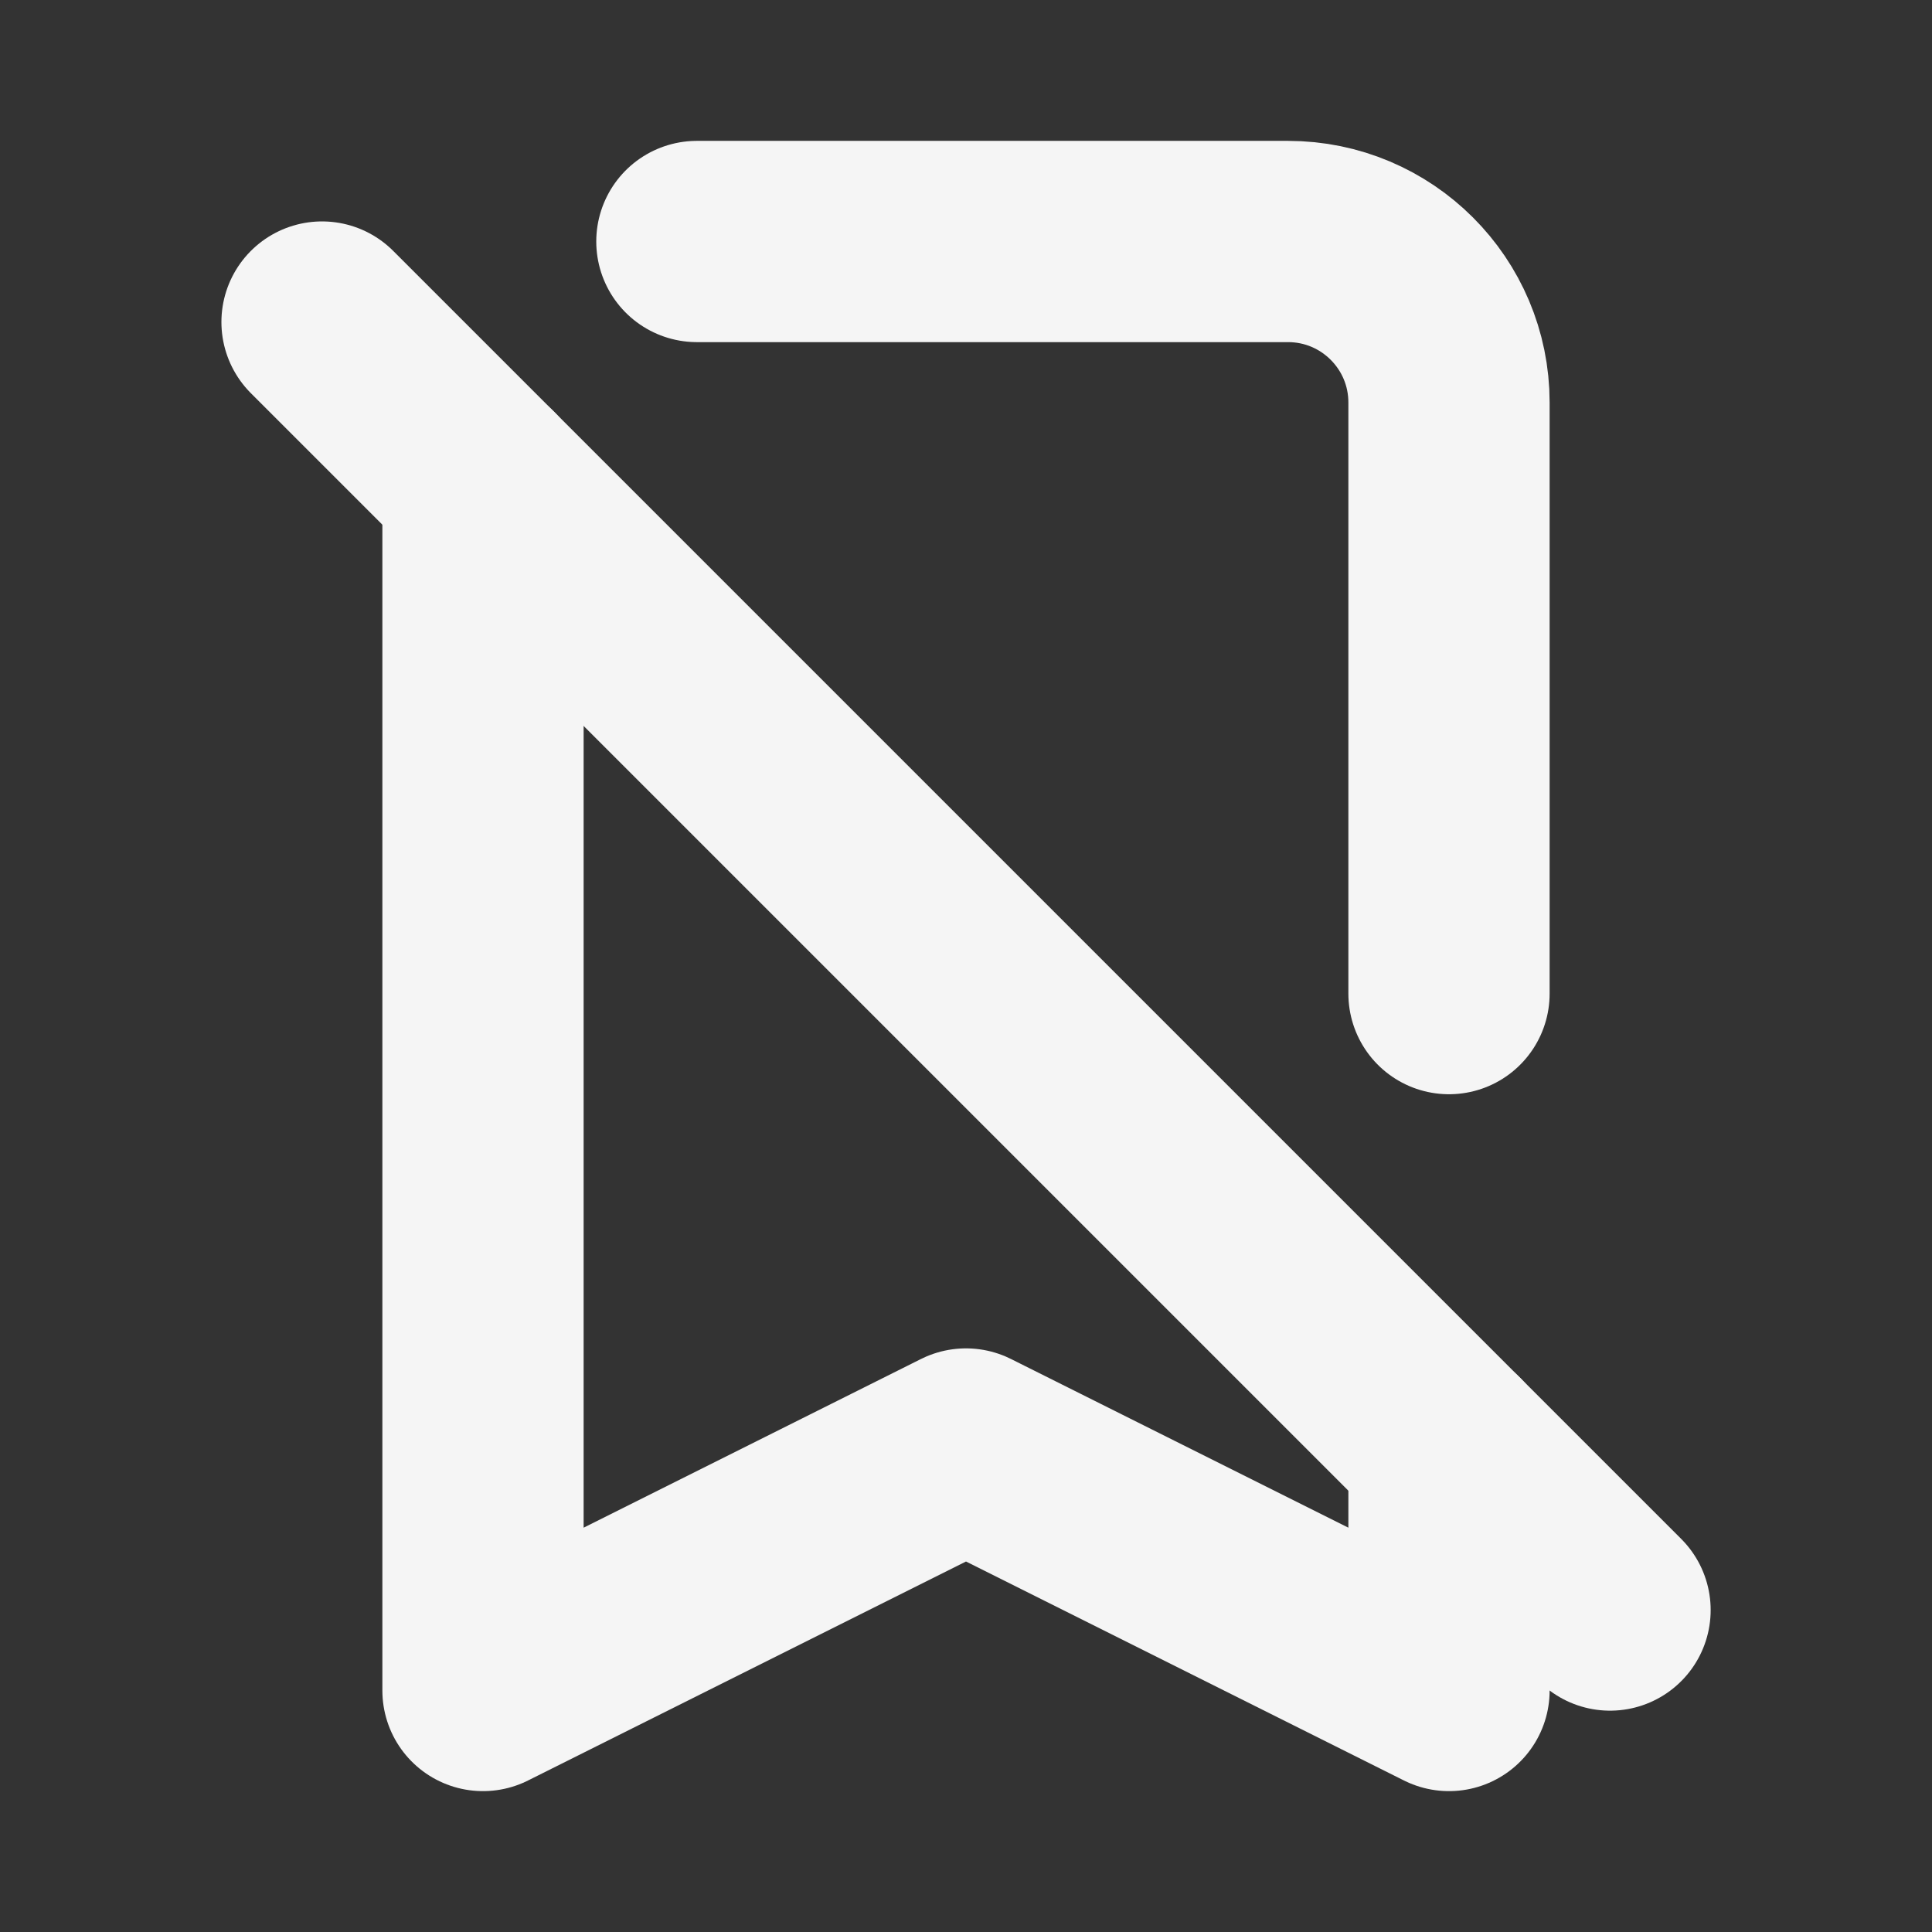 <svg width="250" height="250" viewBox="0 0 250 250" fill="none" xmlns="http://www.w3.org/2000/svg">
<rect x="0" y="0" width="250" height="250" fill="#333333" stroke="none"/>
<g clip-path="url(#clip0_1_1242)">
<mask id="mask0_1_1242" style="mask-type:luminance" maskUnits="userSpaceOnUse" x="0" y="0" width="250" height="250">
<path d="M250 0H0V250H250V0Z" fill="white"/>
</mask>
<g mask="url(#mask0_1_1242)">
<path d="M90.177 31.25H166.667C178.173 31.25 187.5 40.577 187.5 52.083V128.573M62.5 62.498V218.75L125 187.5L187.5 218.75V187.498" stroke="#F5F5F5" stroke-width="26.042" stroke-linecap="round" stroke-linejoin="round"/>
<path d="M41.672 41.672L208.338 208.339" stroke="#F5F5F5" stroke-width="26.042" stroke-linecap="round"/>
</g>
</g>
<defs>
<clipPath id="clip0_1_1242">
<rect width="250" height="250" fill="white"/>
</clipPath>
</defs>
</svg>
